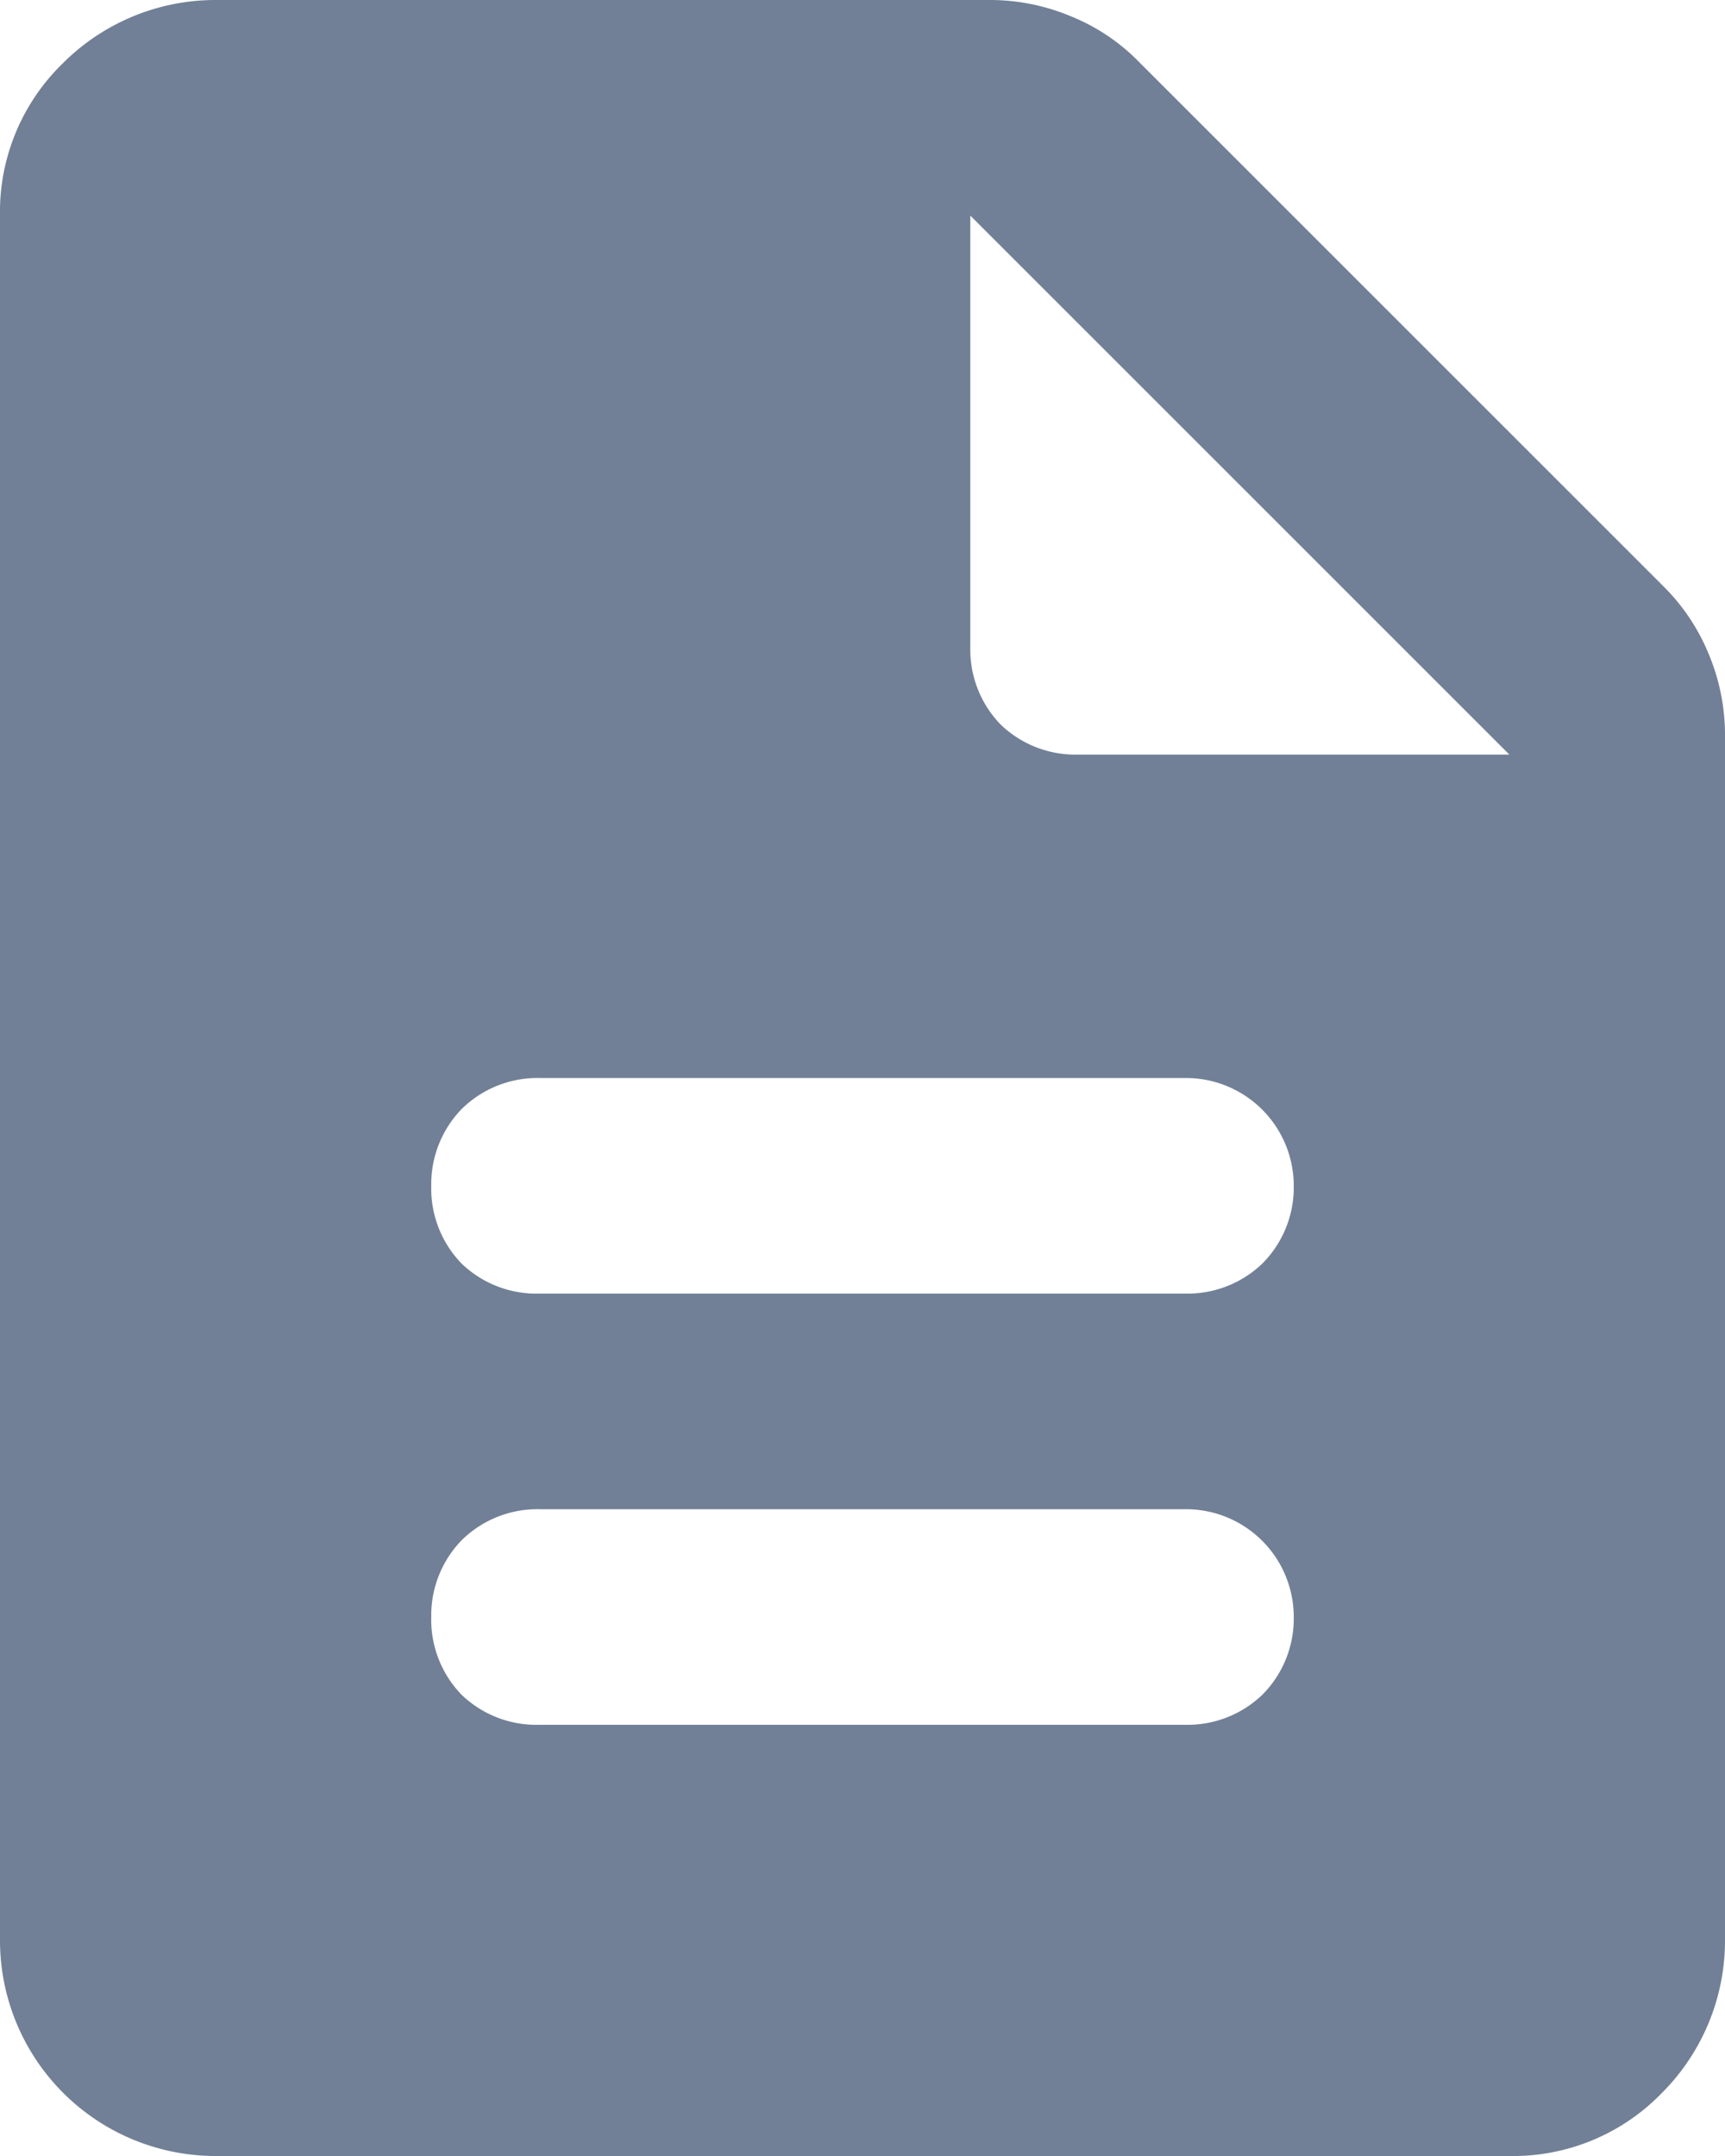 <svg id="Layer_1" data-name="Layer 1" xmlns="http://www.w3.org/2000/svg" viewBox="0 0 16 20"><defs><style>.cls-1{fill:#718096;}</style></defs><path class="cls-1" d="M194.29,256.14h6a1,1,0,0,0,.71-.28,1,1,0,0,0,.29-.72,1,1,0,0,0-1-1h-6a1,1,0,0,0-.72.29,1,1,0,0,0-.28.71,1,1,0,0,0,.28.72A1,1,0,0,0,194.29,256.14Zm0-4h6a1,1,0,0,0,.71-.28,1,1,0,0,0,.29-.72,1,1,0,0,0-1-1h-6a1,1,0,0,0-.72.29,1,1,0,0,0-.28.71,1,1,0,0,0,.28.72A1,1,0,0,0,194.29,252.14Zm-3,8a2,2,0,0,1-2-2v-16a1.92,1.92,0,0,1,.58-1.41,2,2,0,0,1,1.42-.59h7.17a1.94,1.94,0,0,1,.76.15,1.85,1.85,0,0,1,.64.43l4.85,4.85a1.9,1.9,0,0,1,.43.64,1.94,1.94,0,0,1,.15.76v11.17a2,2,0,0,1-.59,1.42,1.92,1.92,0,0,1-1.41.58Zm7-14a1,1,0,0,0,.28.72,1,1,0,0,0,.72.28h4l-5-5Z" transform="translate(-189.29 -240.14)"/></svg>